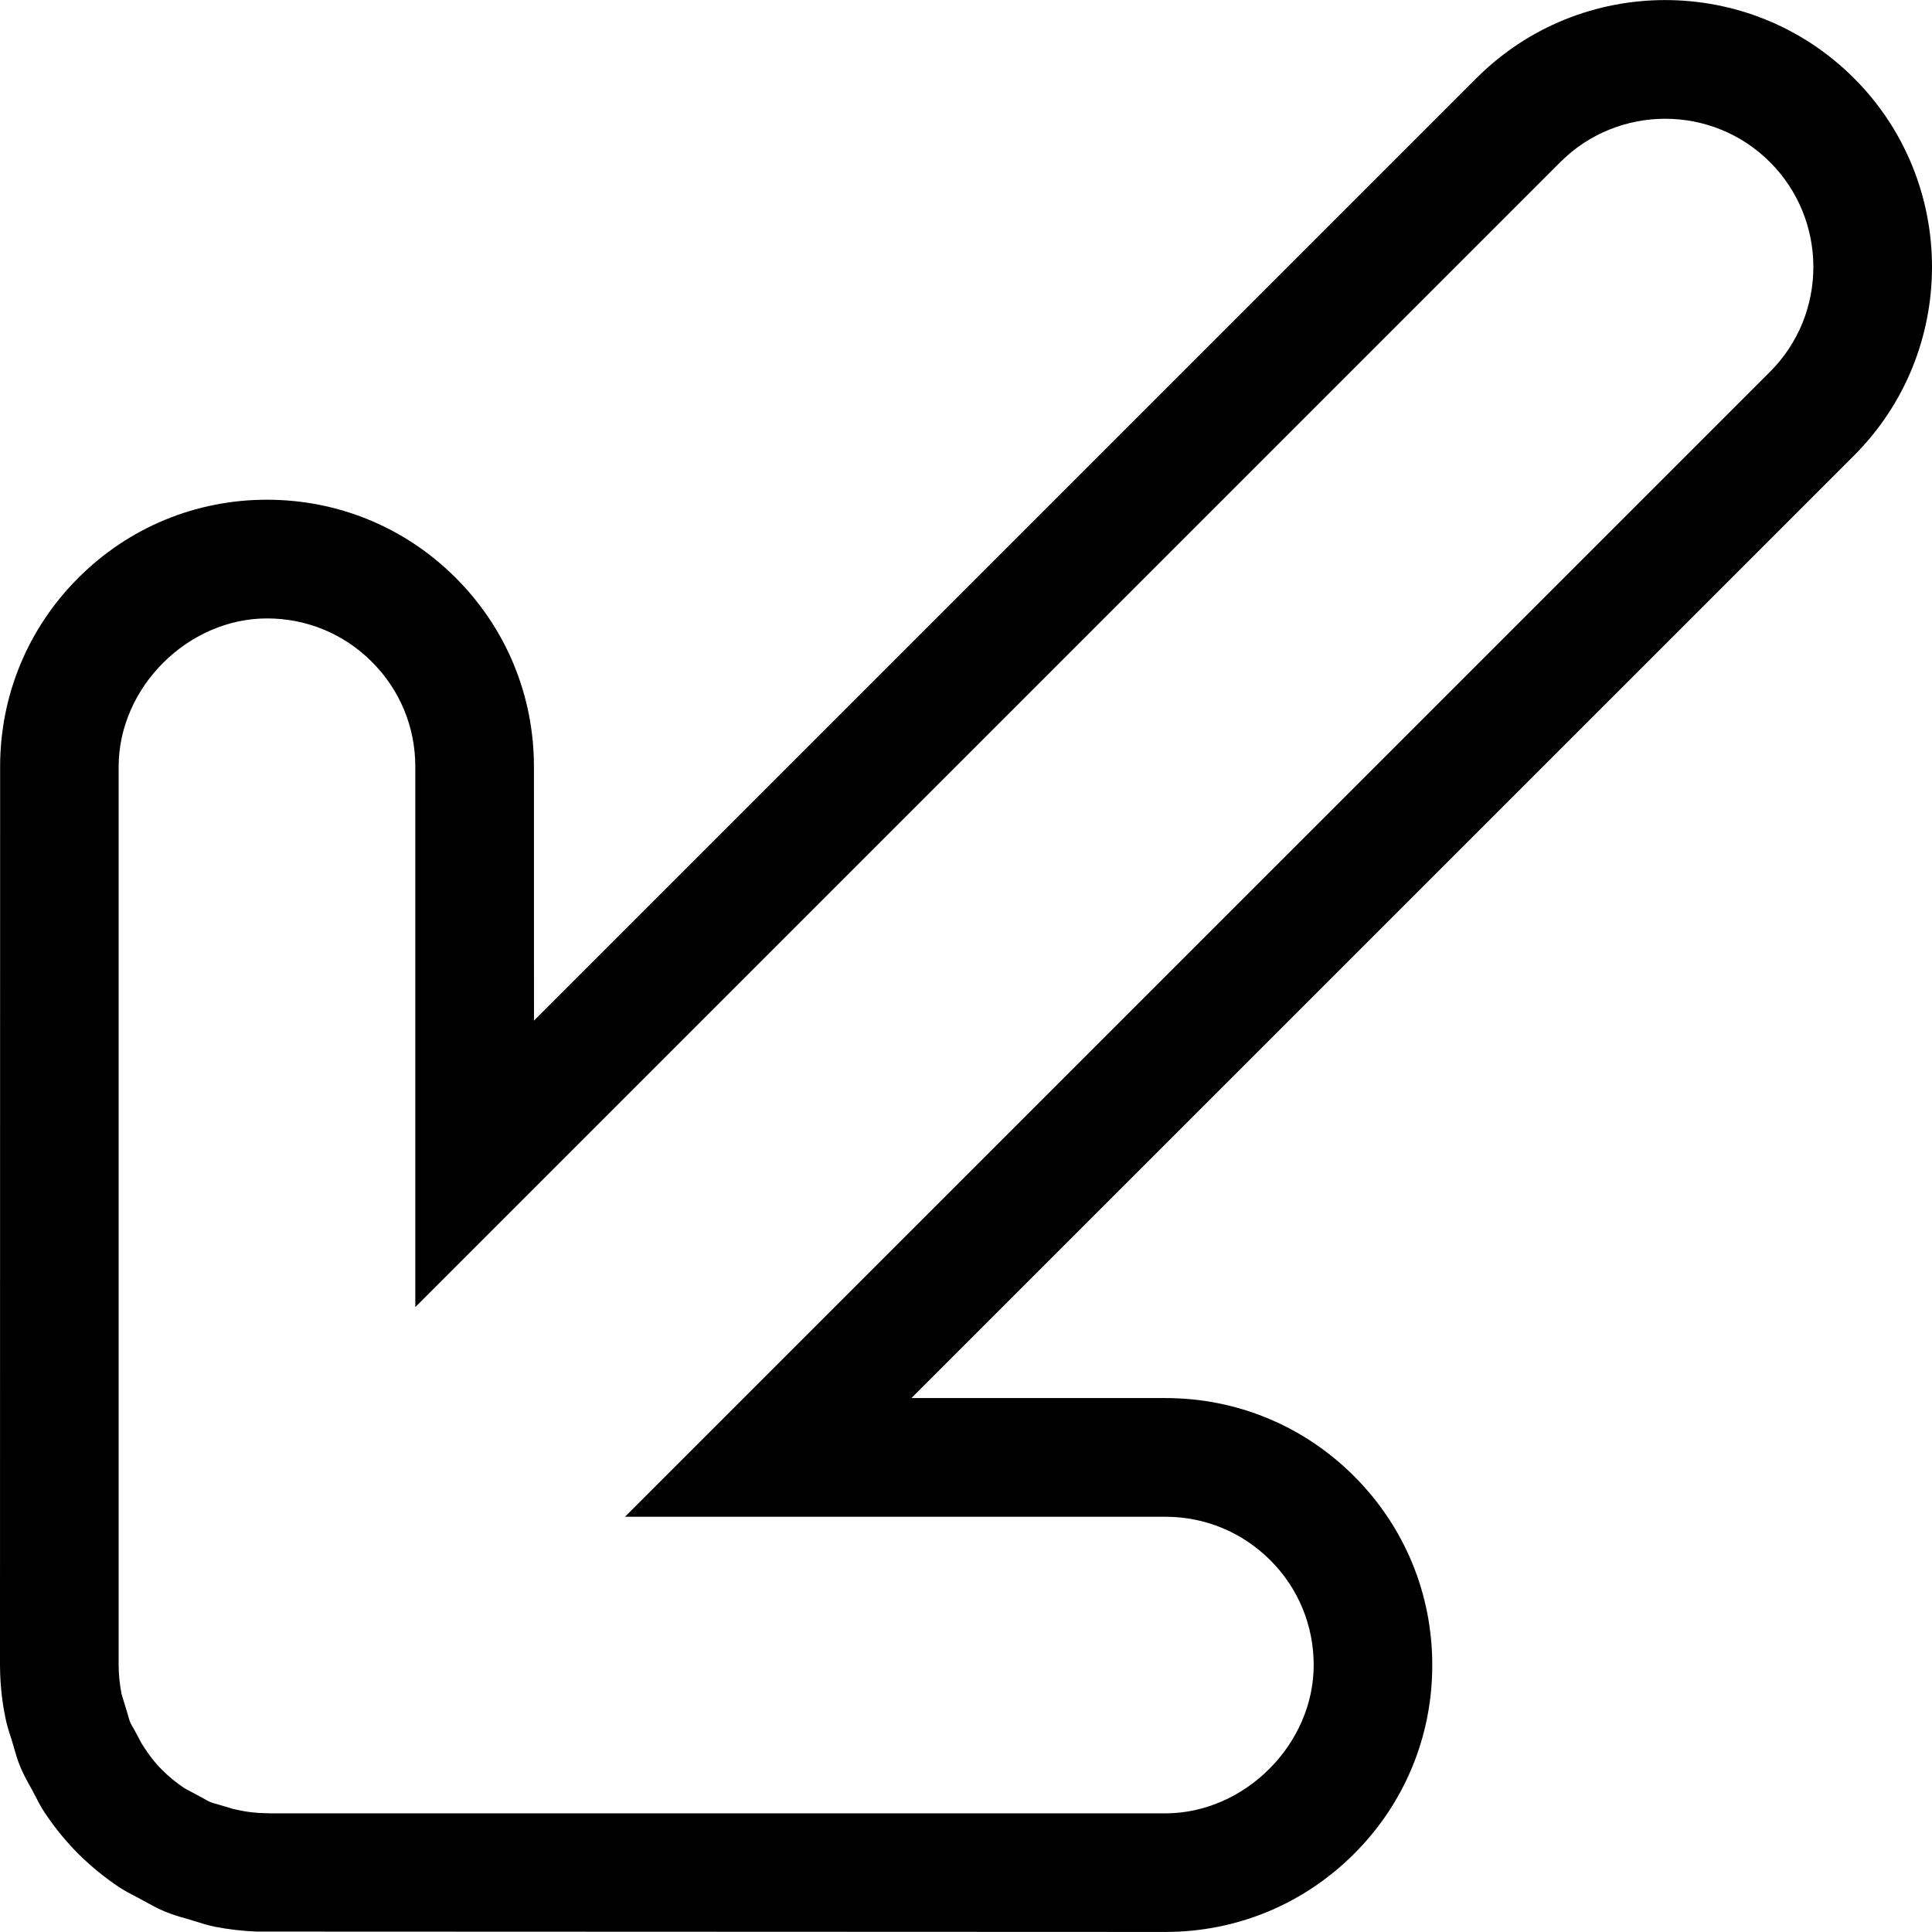 <?xml version="1.0" encoding="iso-8859-1"?>
<!-- Generator: Adobe Illustrator 19.1.0, SVG Export Plug-In . SVG Version: 6.00 Build 0)  -->
<svg version="1.1" id="Capa_1" xmlns="http://www.w3.org/2000/svg" xmlns:xlink="http://www.w3.org/1999/xlink" x="0px" y="0px"
	 viewBox="0 0 209.317 209.317" style="enable-background:new 0 0 209.317 209.317;" xml:space="preserve">
<g>
	<path d="M0.013,83.062L0,180.39l0.006,0.405c0.026,1.748,0.212,3.515,0.566,5.238c0.135,0.726,0.353,1.427,0.578,2.108l0.289,0.945
		c0.219,0.79,0.443,1.581,0.784,2.397c0.341,0.797,0.746,1.542,1.163,2.275l0.469,0.88c0.315,0.63,0.643,1.24,1.022,1.799
		c1.073,1.607,2.288,3.091,3.631,4.435c1.33,1.311,2.802,2.519,4.364,3.567c0.623,0.405,1.26,0.746,1.909,1.073l0.746,0.405
		c0.765,0.424,1.523,0.848,2.32,1.176c0.791,0.334,1.607,0.572,2.416,0.797l0.983,0.296c0.668,0.219,1.343,0.418,1.999,0.553
		c1.459,0.289,2.976,0.469,4.563,0.533l98.453,0.039c7.719,0,14.981-3.001,20.45-8.471c5.463-5.456,8.471-12.719,8.464-20.45
		c0-7.719-3.001-14.987-8.464-20.45c-5.463-5.469-12.725-8.471-20.45-8.471h-27.52L200.858,49.366
		c11.279-11.279,11.279-29.621,0-40.9s-29.615-11.279-40.894,0l-102.11,102.11l-0.006-27.513c0-7.719-3.001-14.981-8.464-20.45
		c-5.463-5.463-12.725-8.471-20.457-8.471c-7.712-0.006-14.981,3.001-20.45,8.471C3.021,68.075,0.013,75.343,0.013,83.062z
		 M28.927,67.001c4.3,0,8.329,1.665,11.363,4.704c3.04,3.033,4.711,7.076,4.704,11.363v58.548L169.045,17.566
		c6.266-6.266,16.459-6.266,22.719,0c6.266,6.266,6.266,16.459,0,22.719L67.713,164.329h58.548c4.293,0,8.323,1.671,11.363,4.704
		c3.04,3.033,4.704,7.07,4.704,11.363c0,8.599-7.481,16.061-16.067,16.067H29.461l-0.694-0.019c-0.983-0.013-1.986-0.103-3.49-0.456
		l-1.6-0.476c-0.296-0.09-0.591-0.148-0.9-0.283c-0.308-0.129-0.591-0.302-0.874-0.463l-1.889-1.009
		c-0.88-0.585-1.71-1.253-2.449-1.999c-0.72-0.713-1.395-1.549-2.224-2.873l-0.778-1.459c-0.174-0.302-0.36-0.598-0.469-0.861
		c-0.116-0.289-0.186-0.598-0.276-0.9l-0.649-2.134c-0.199-1.028-0.315-2.069-0.315-3.149V83.062
		C12.86,74.469,20.354,67.001,28.927,67.001z"/>
</g>
<g>
</g>
<g>
</g>
<g>
</g>
<g>
</g>
<g>
</g>
<g>
</g>
<g>
</g>
<g>
</g>
<g>
</g>
<g>
</g>
<g>
</g>
<g>
</g>
<g>
</g>
<g>
</g>
<g>
</g>
</svg>
